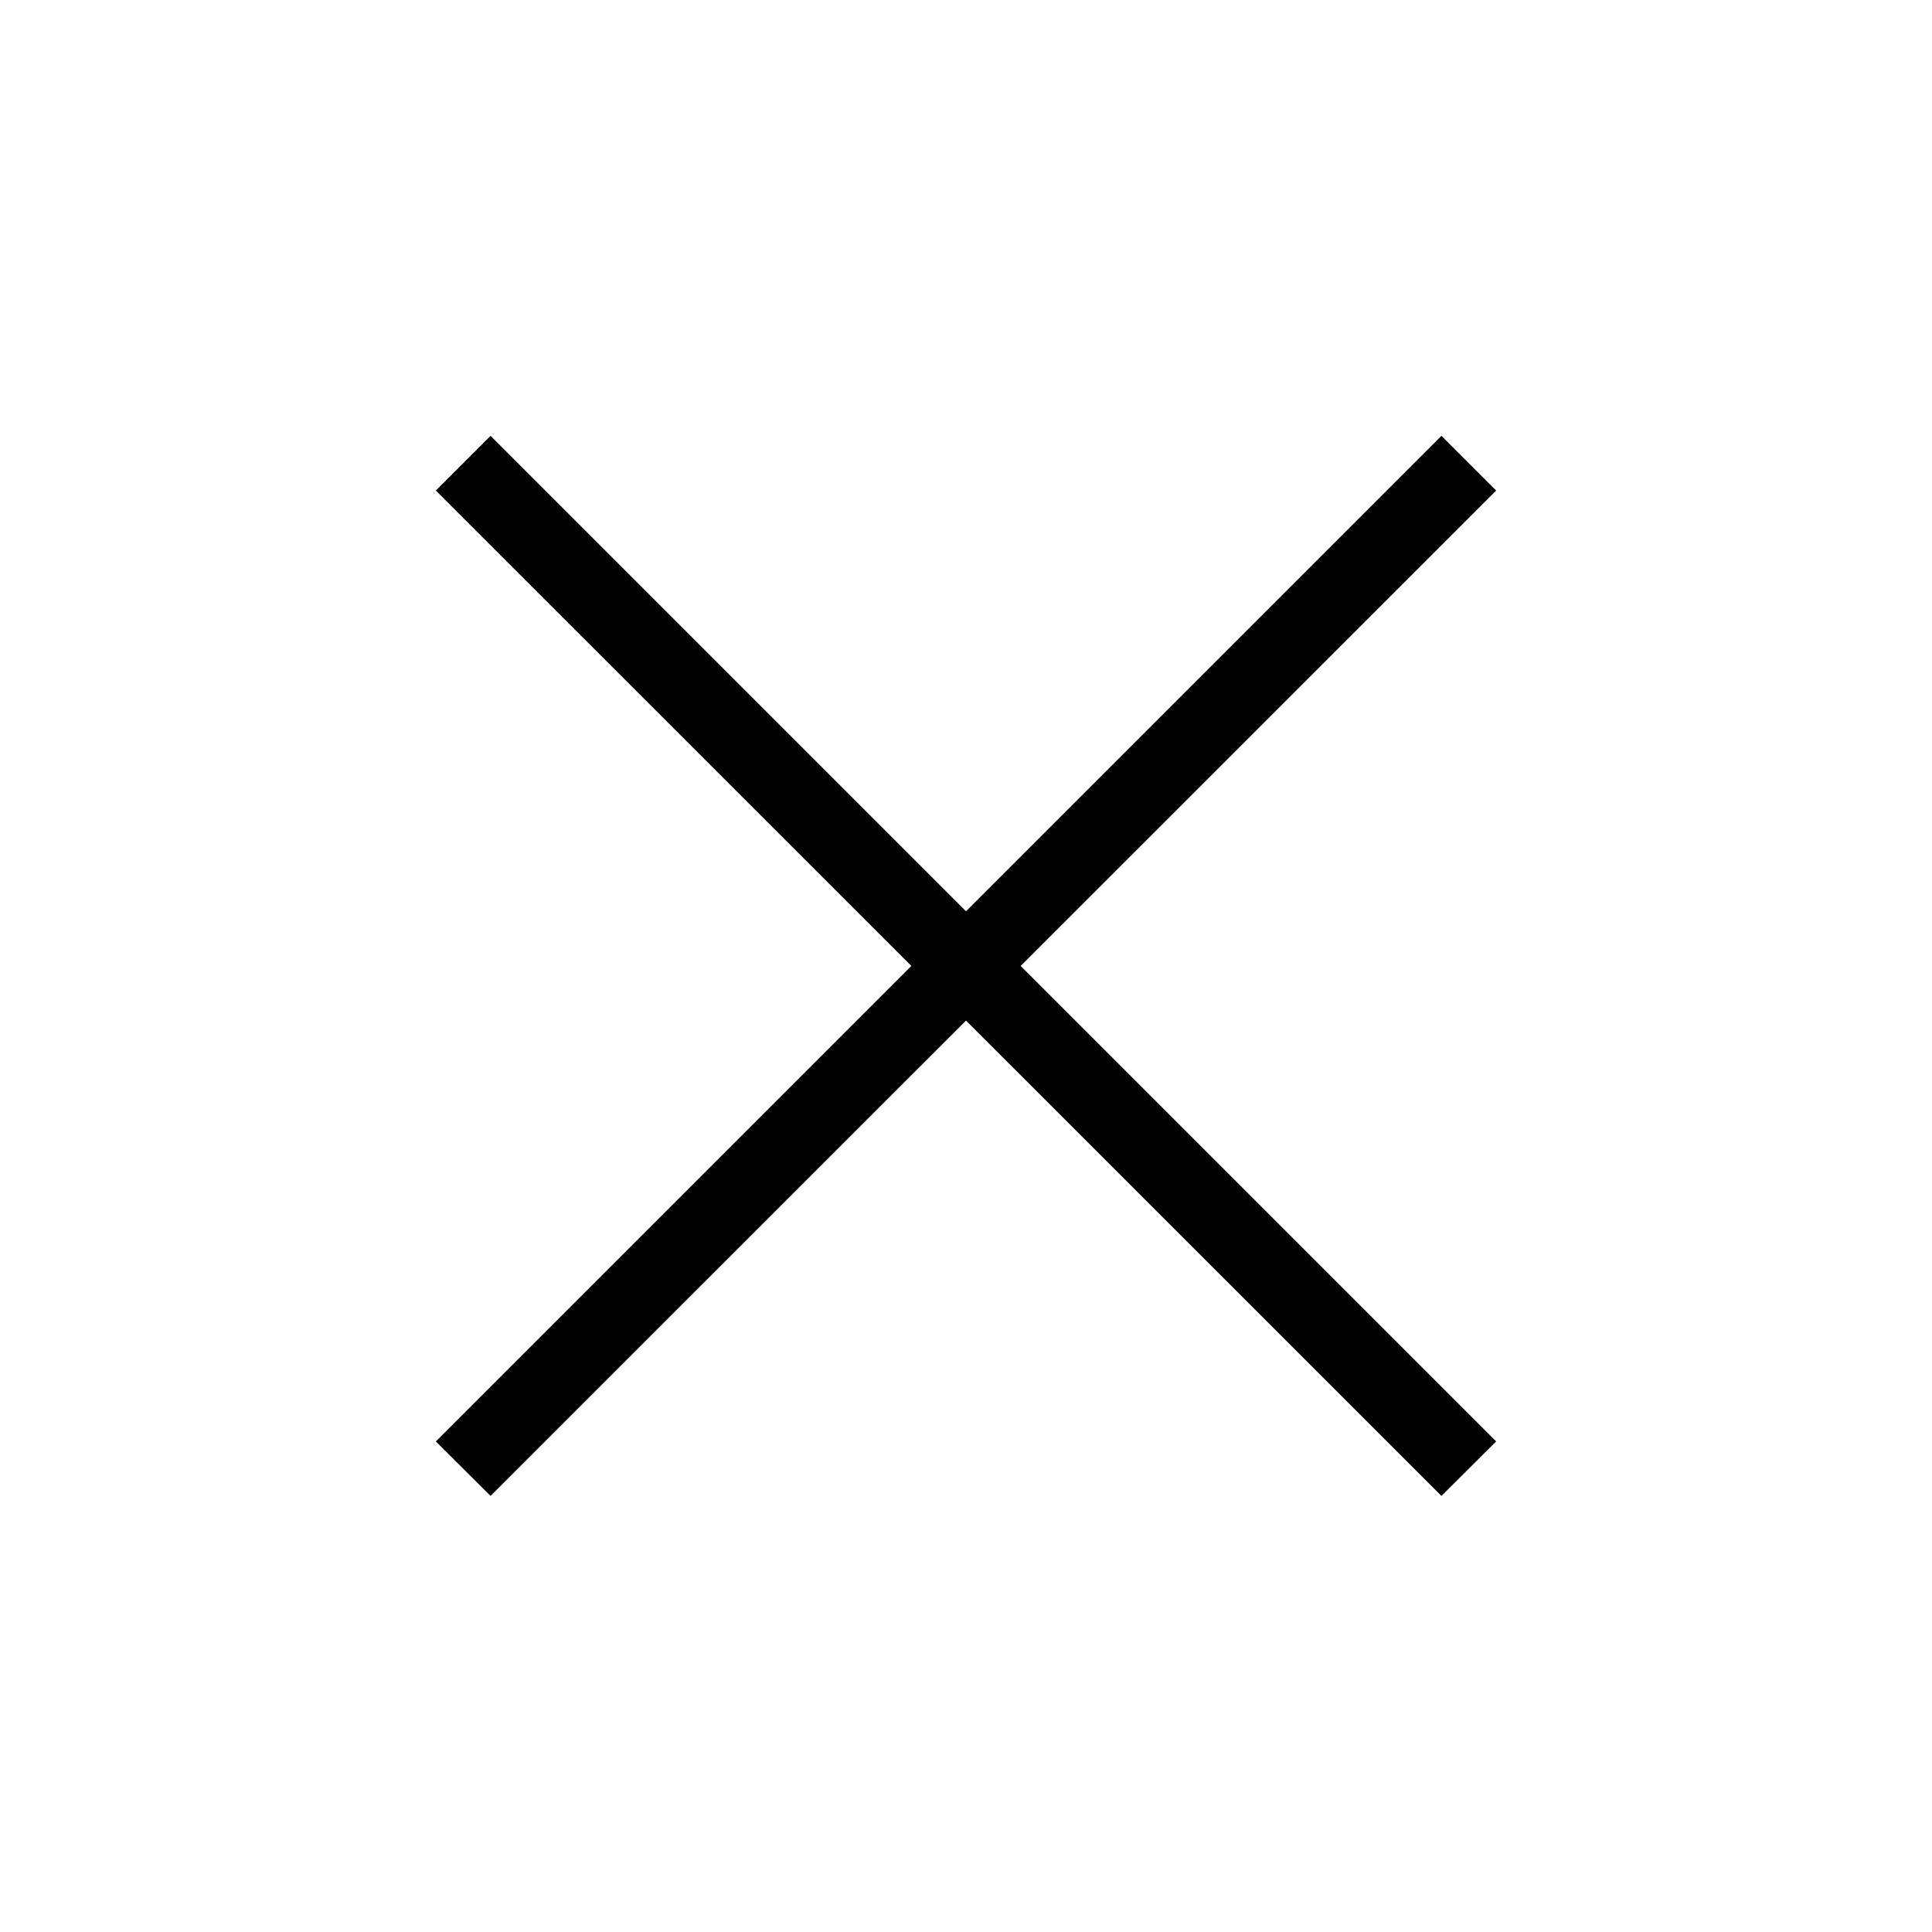 <svg xmlns="http://www.w3.org/2000/svg" width="20pt" height="20pt" viewBox="0 0 32 32"><path d="M23.875 7.219l.906.906L8.125 24.777l-.906-.902zm0 0"/><path d="M8.125 7.219l16.656 16.656-.906.902L7.219 8.125zm0 0"/></svg>